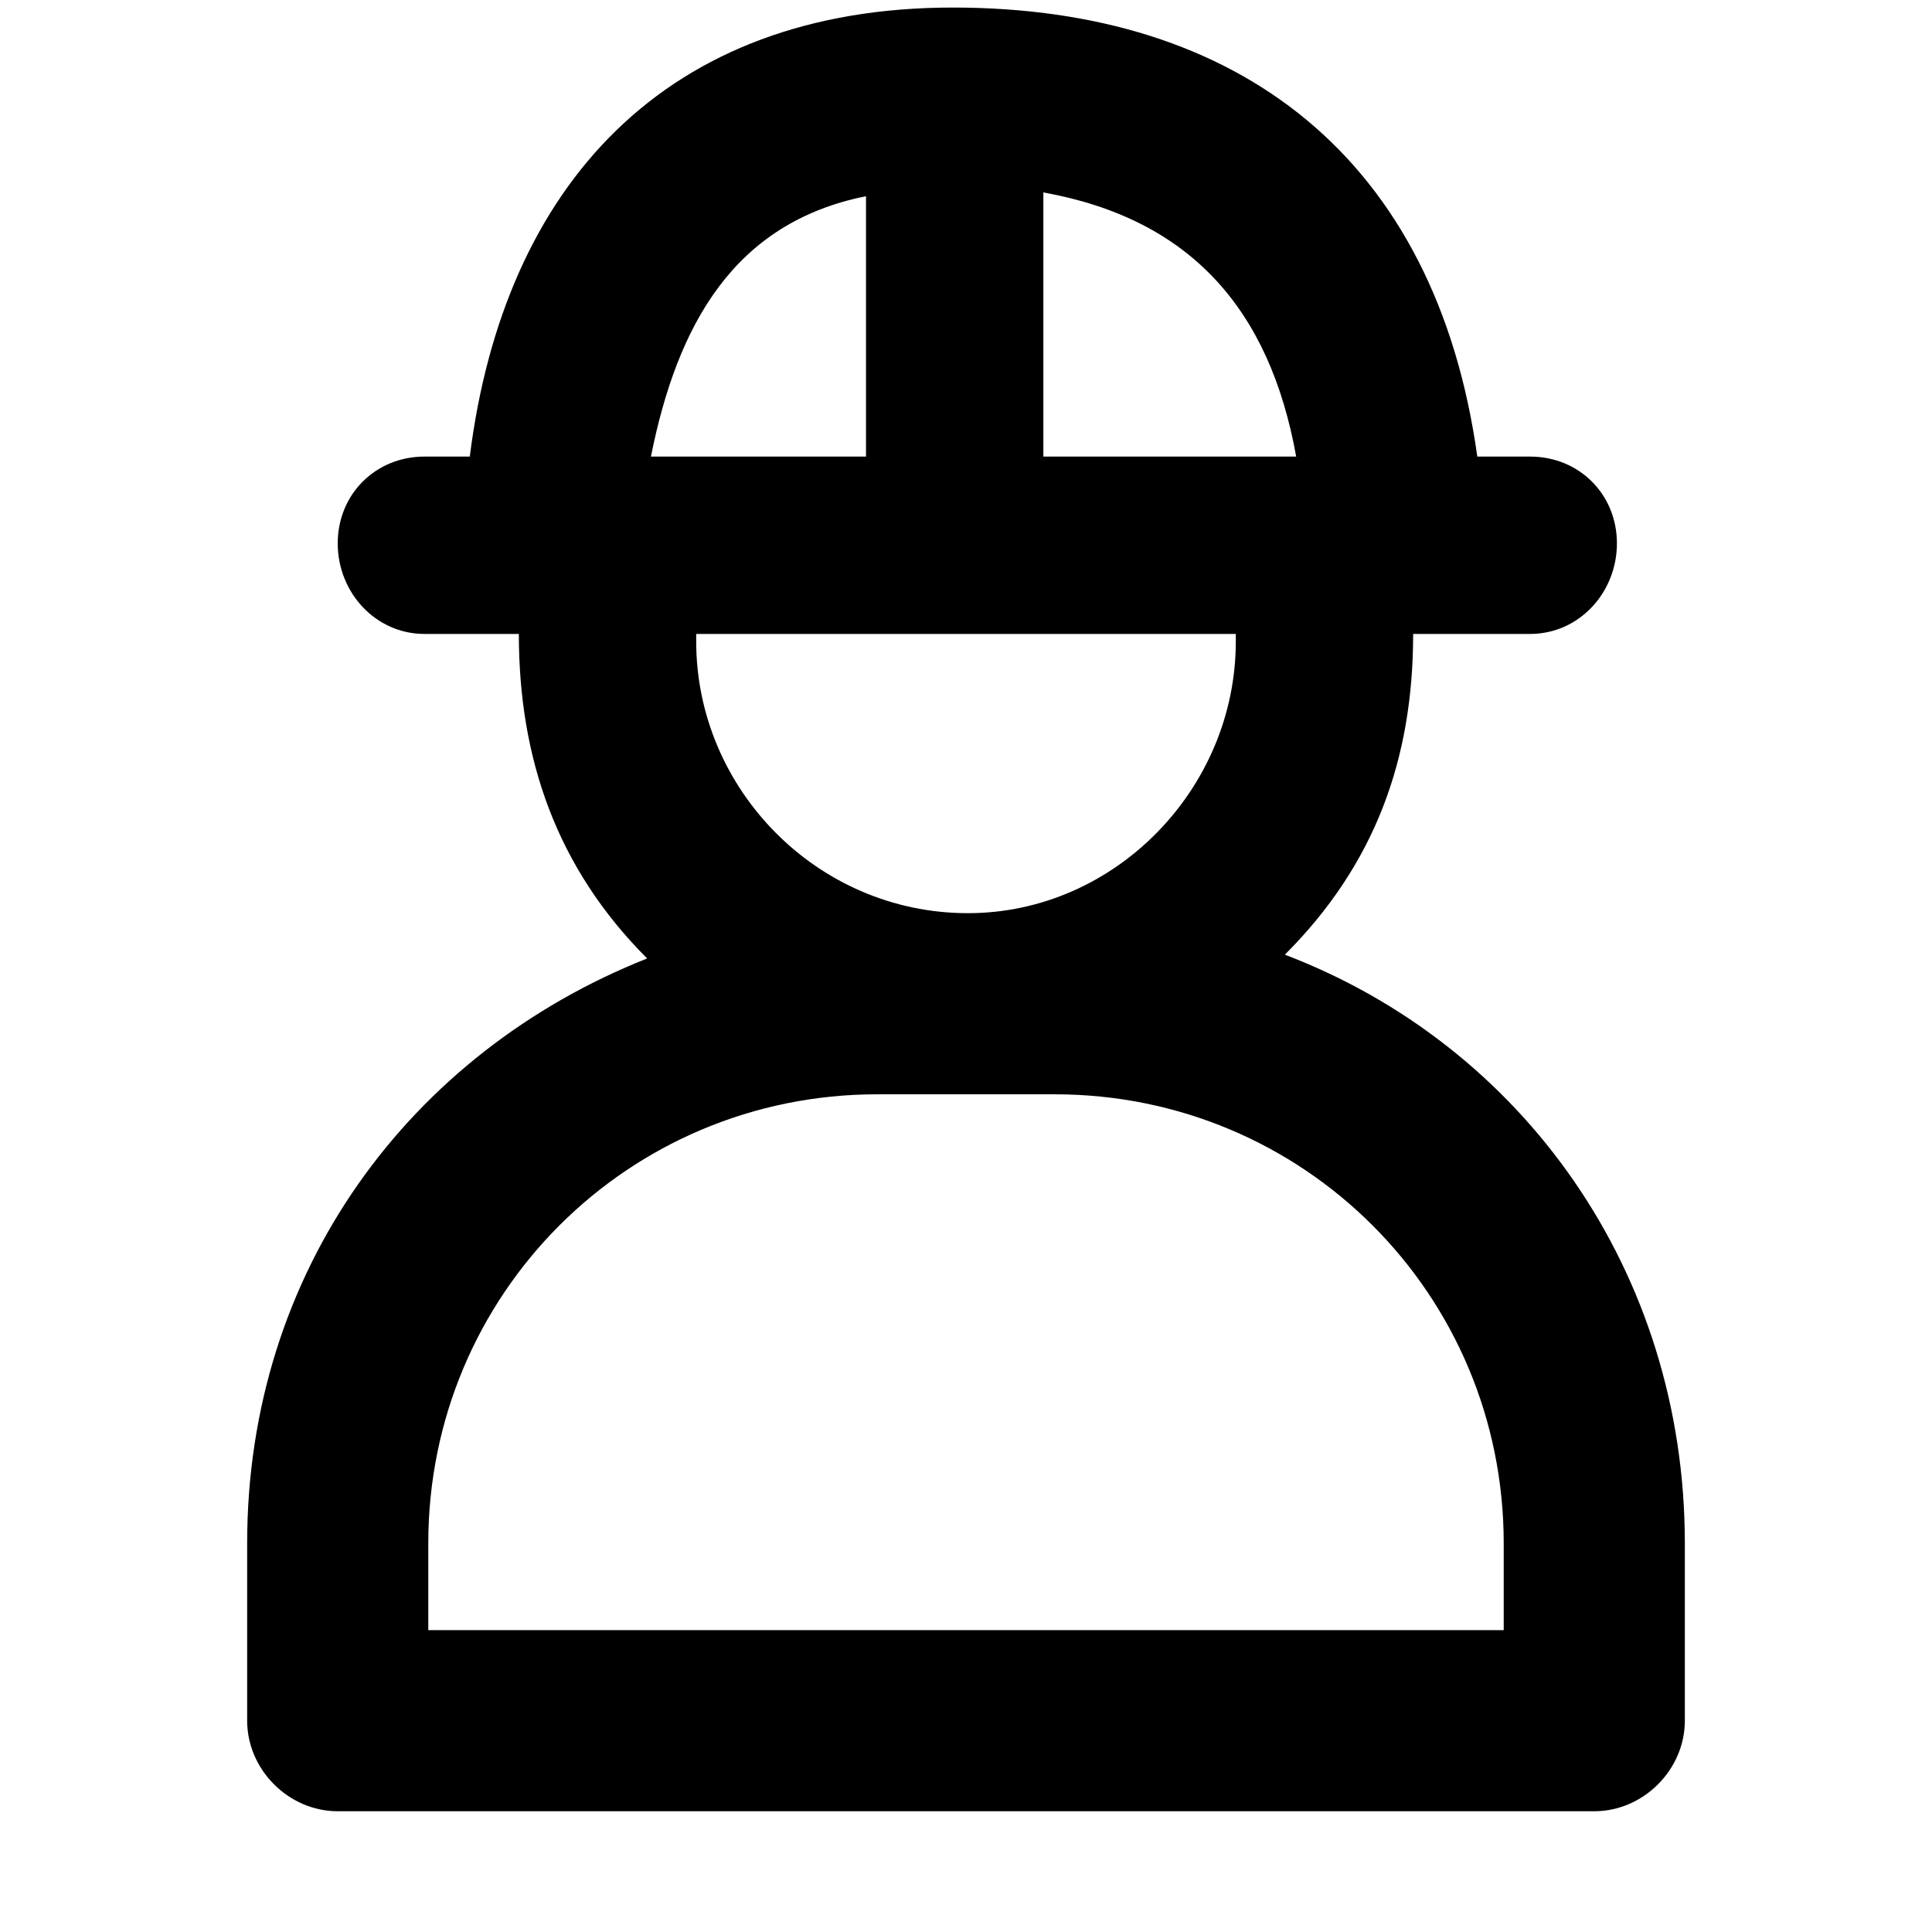 <svg xmlns="http://www.w3.org/2000/svg" viewBox="0 0 512 512">
	<path d="M65.5 456v-47c0-72 43-130 106-155-24-24-34-53-34-86h-25c-13 0-23-11-23-24s10-23 23-23h12c9-72 52-119 128-119s128 40 139 119h14c13 0 23 10 23 23s-10 24-23 24h-31c0 33-10 61-34 85 63 24 106 84 106 156v47c0 13-11 24-24 24h-333c-13 0-24-11-24-24zm48-24h285v-23c0-66-53-119-119-119h-47c-66 0-119 53-119 119v23zm71-264v2c0 39 32 72 72 72 39 0 71-33 71-72v-2h-143zm159-47c-7-39-28-63-67-70v70h67zm-171 0h57V52c-35 7-50 34-57 69z"/>
</svg>